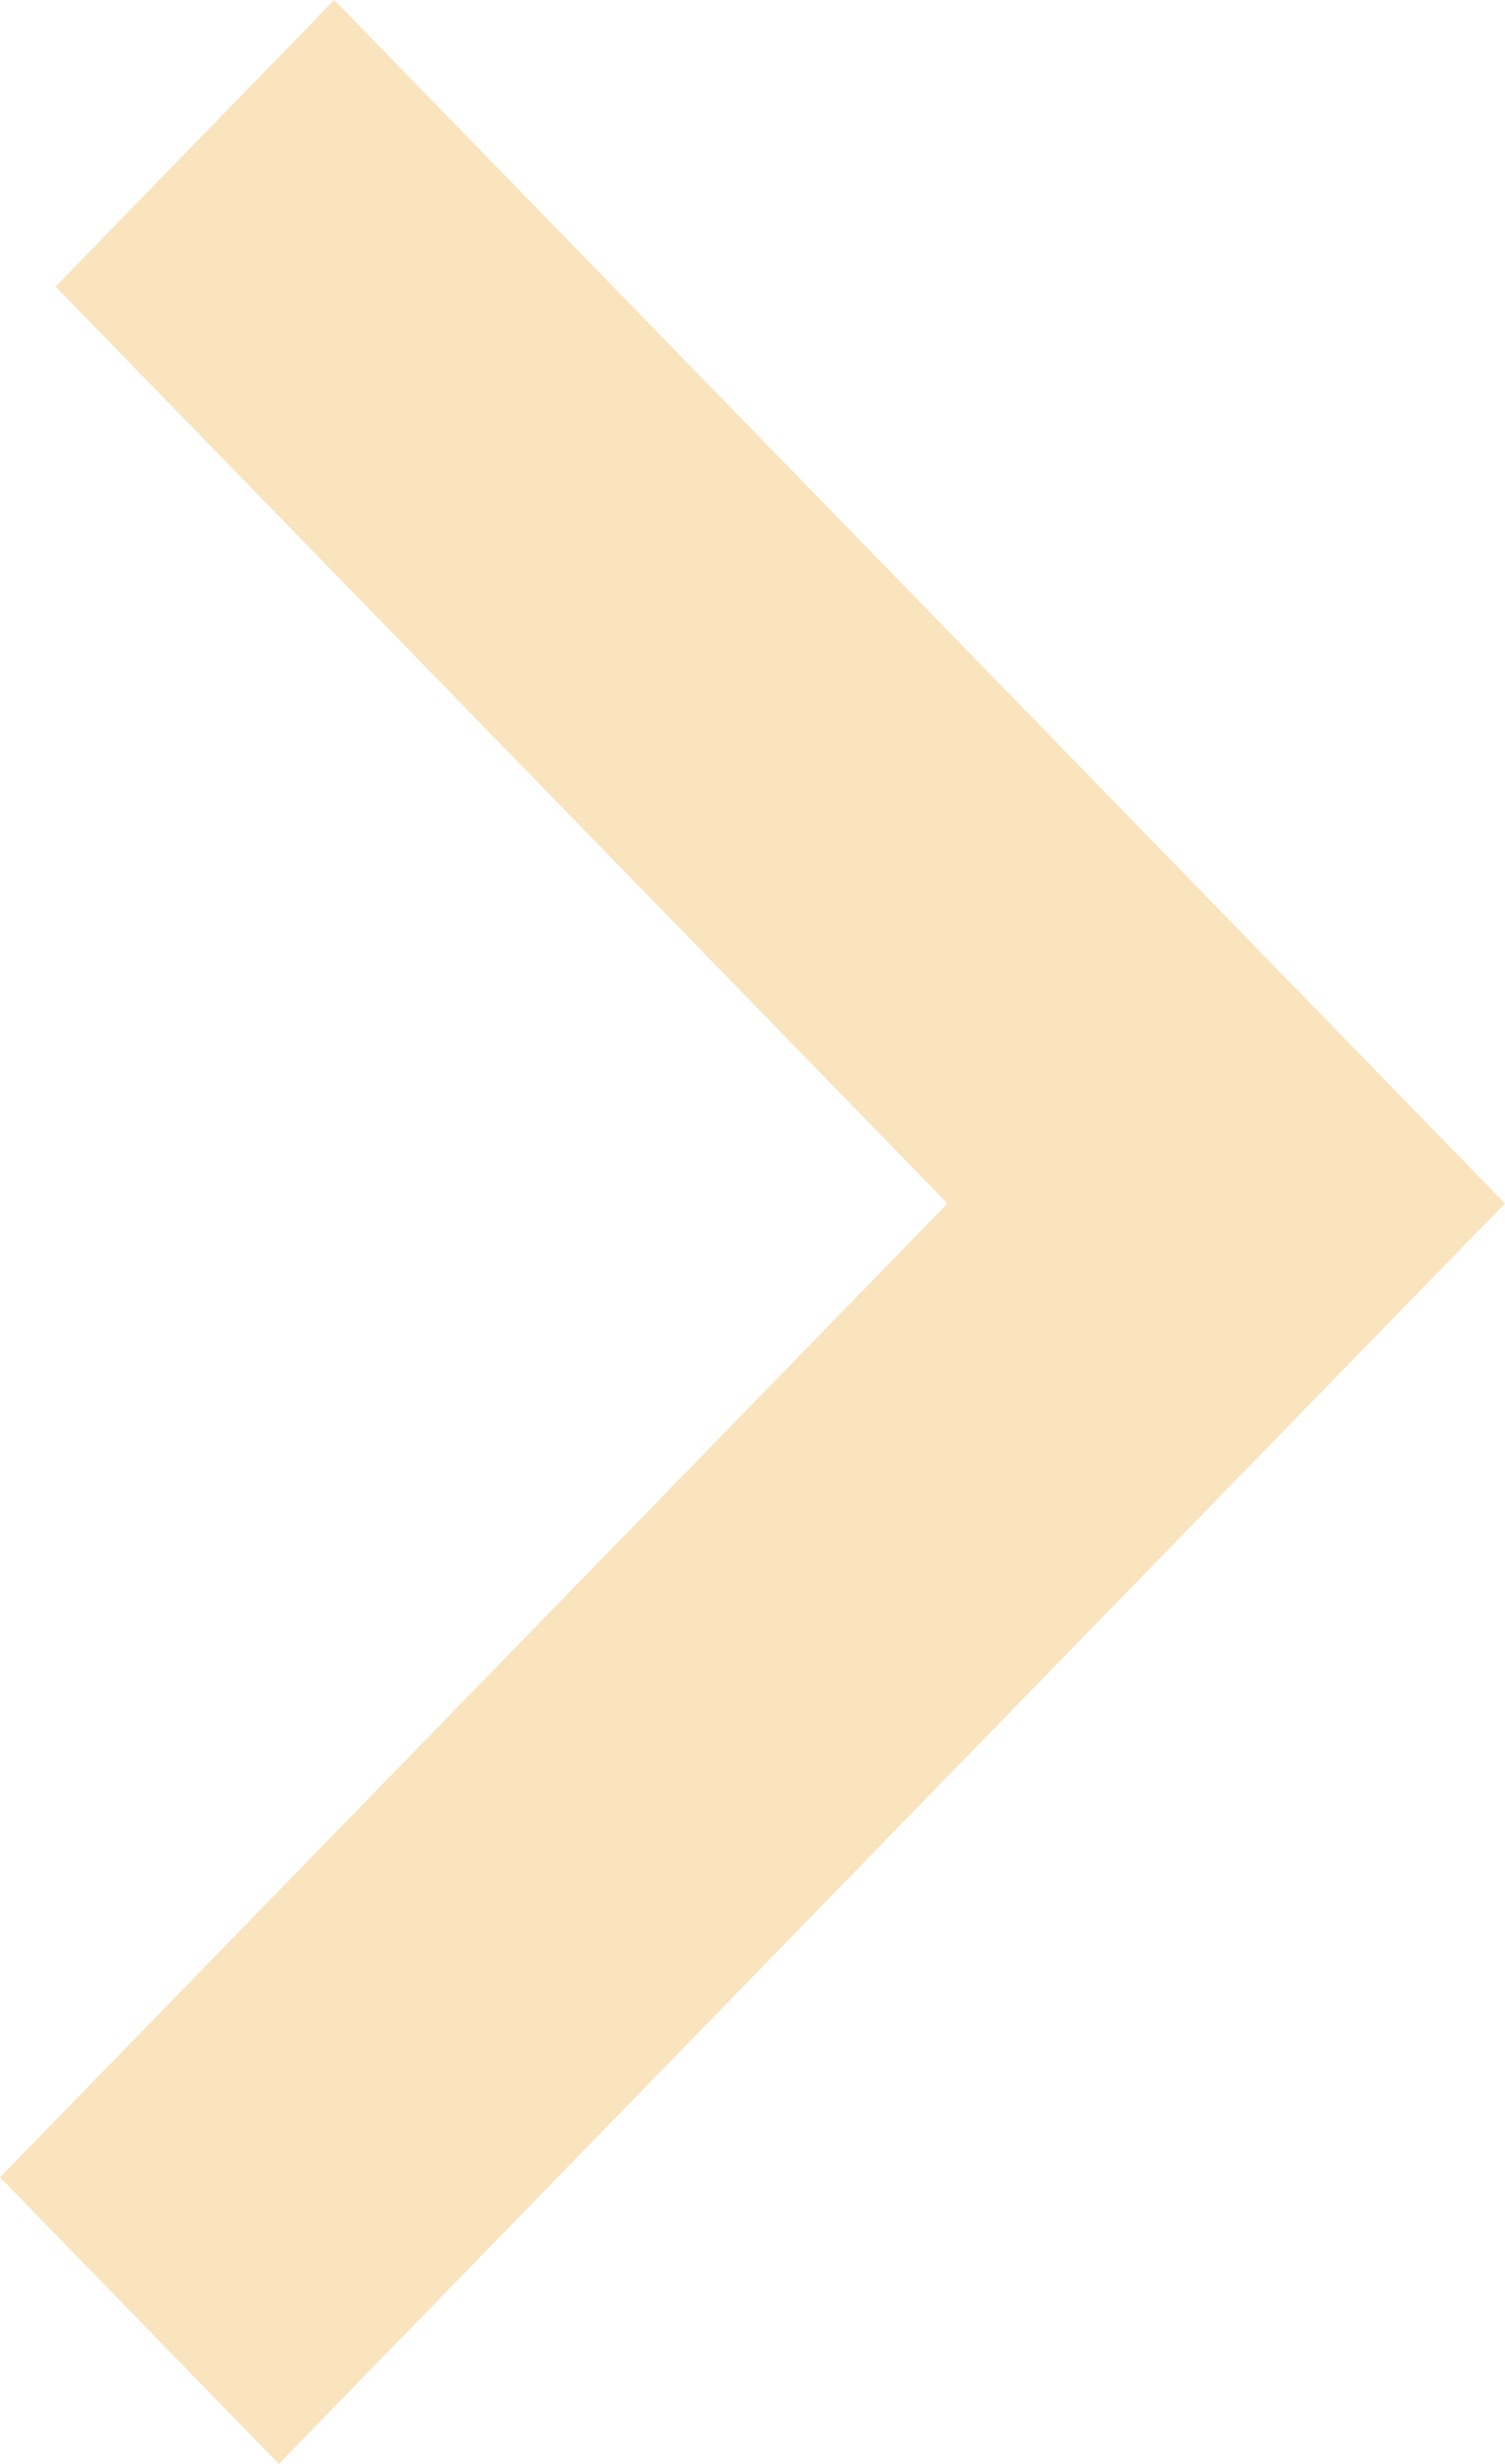 <svg width="11" height="18" viewBox="0 0 11 18" fill="none" xmlns="http://www.w3.org/2000/svg">
<path d="M11 8.792L2.443 0L0.406 2.094L6.925 8.792L0 15.906L2.038 18L10.594 9.208L11 8.792Z" fill="#F9E4BE"/>
</svg>
